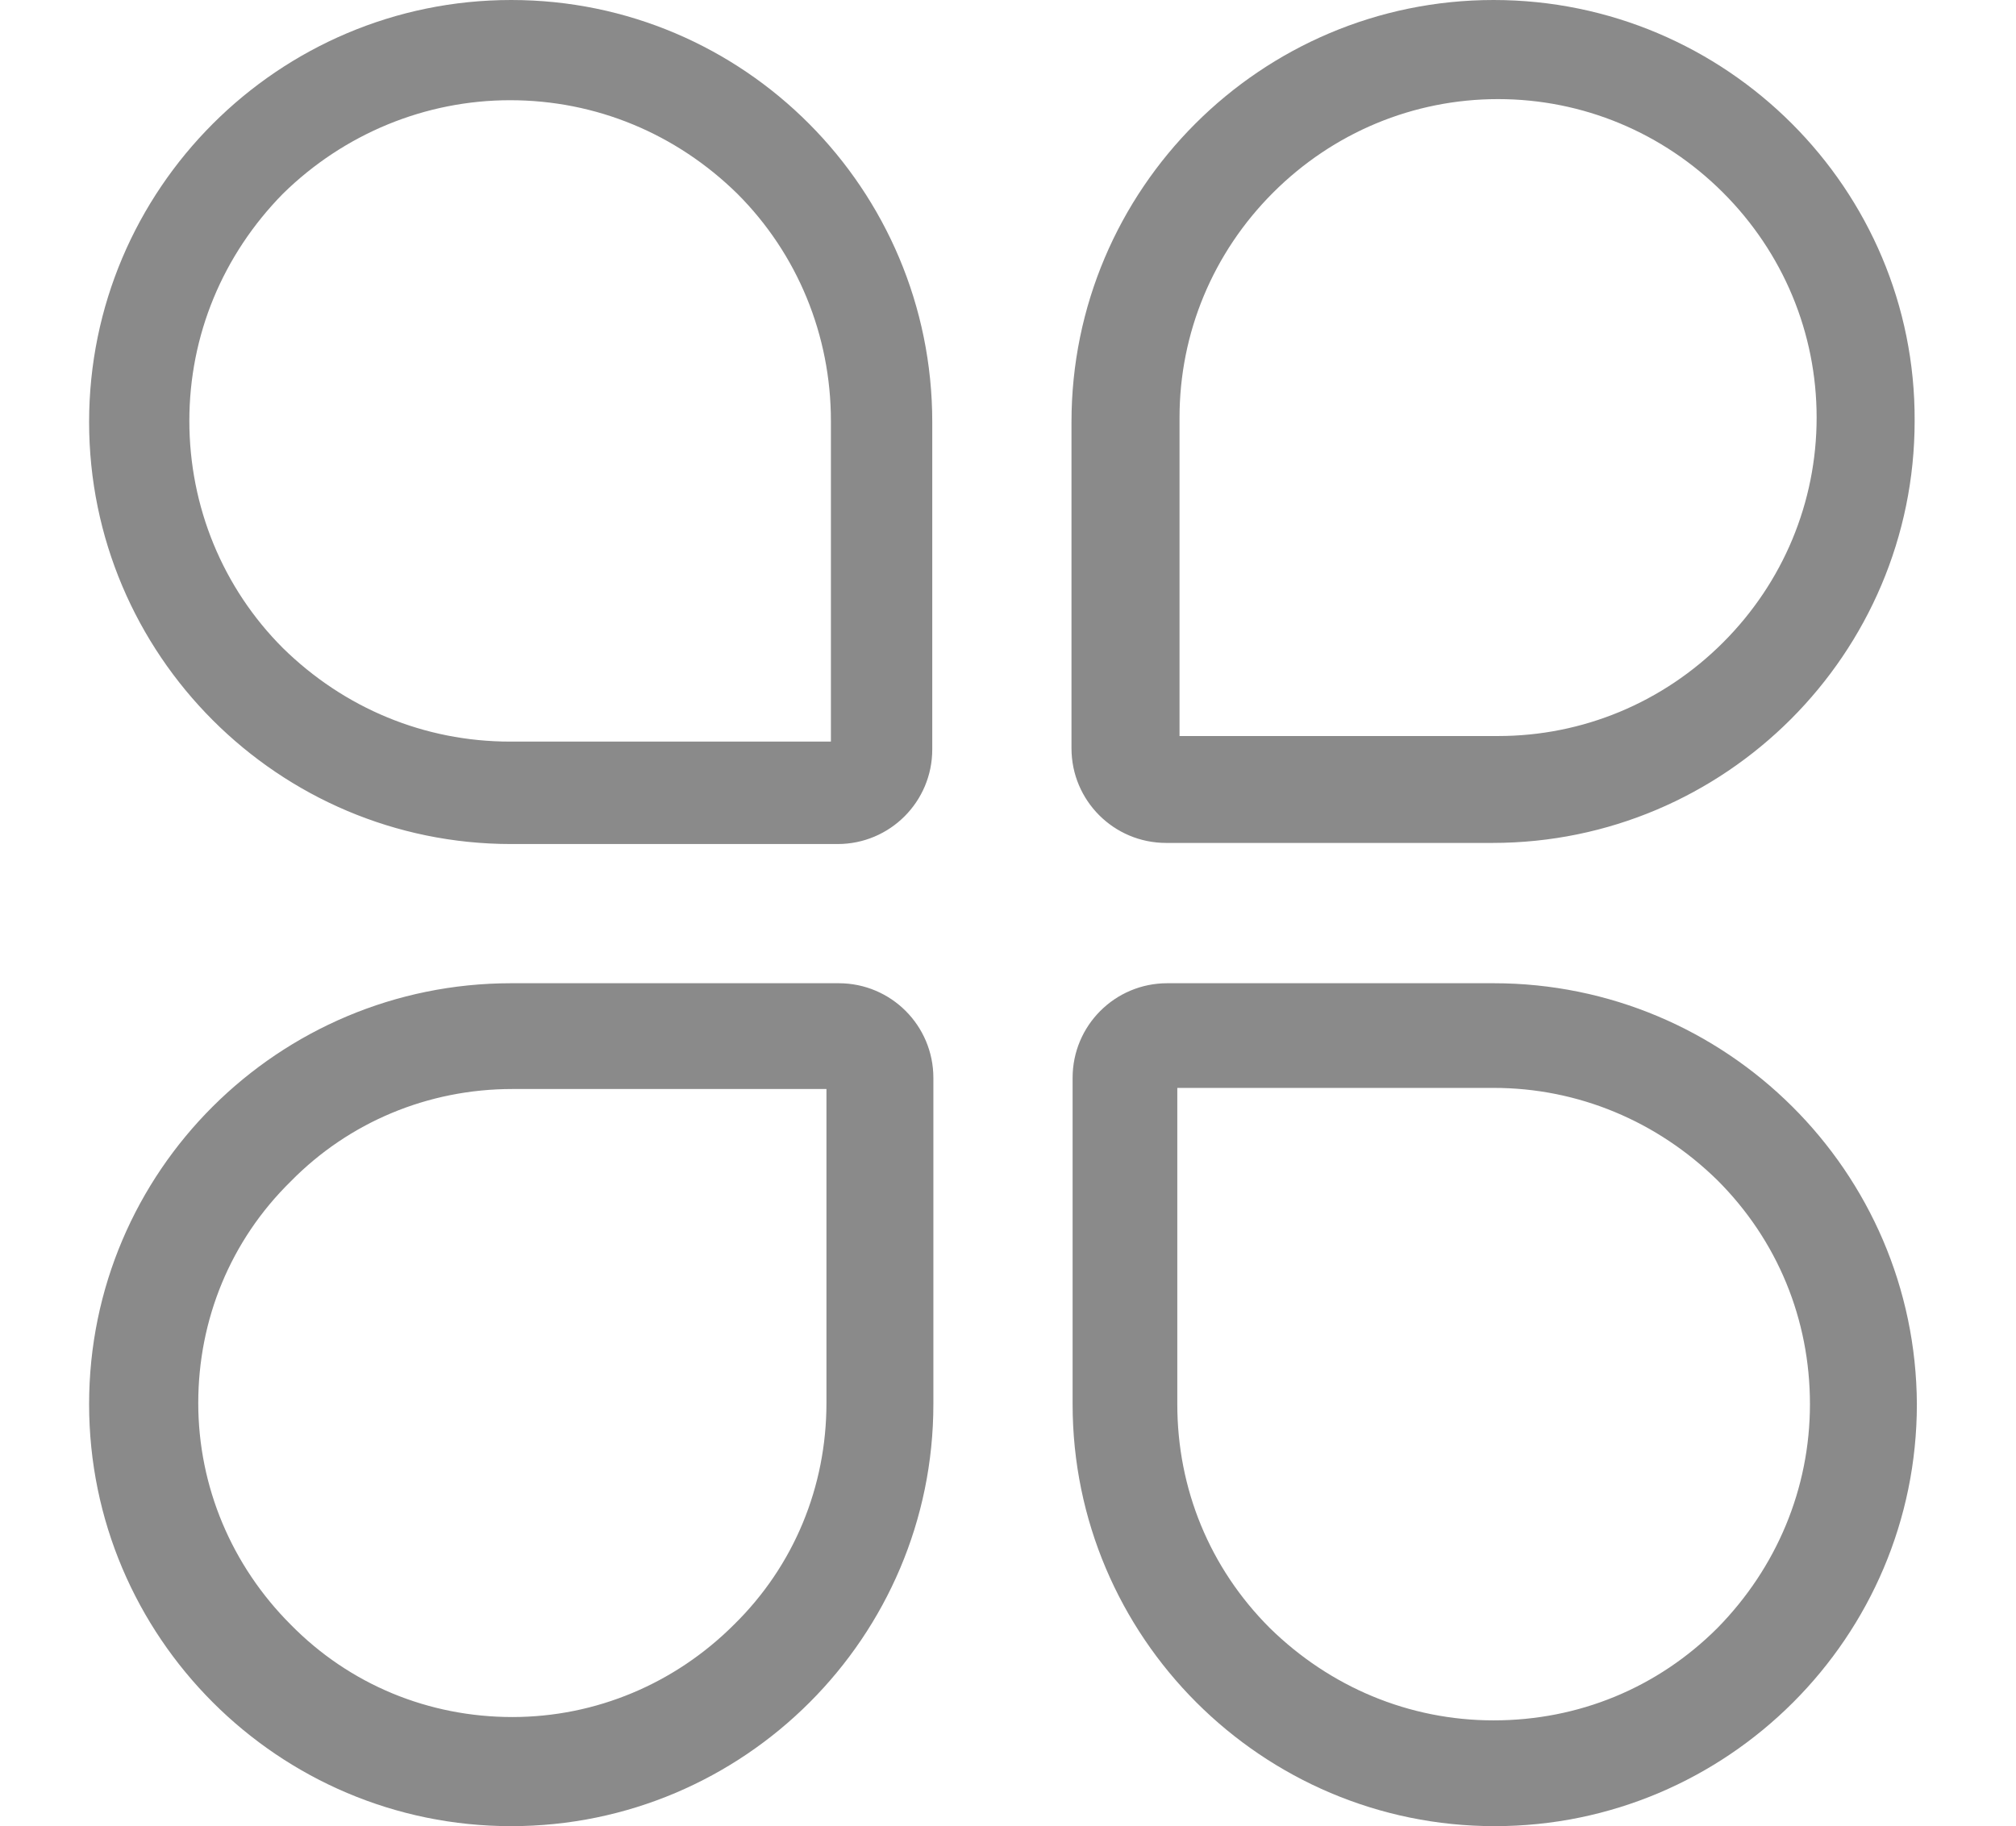 <?xml version="1.0" encoding="utf-8"?>
<!-- Generator: Adobe Illustrator 21.0.0, SVG Export Plug-In . SVG Version: 6.00 Build 0)  -->
<svg version="1.1" id="图层_1" xmlns="http://www.w3.org/2000/svg" xmlns:xlink="http://www.w3.org/1999/xlink" x="0px" y="0px"
	 viewBox="0 0 181 164" style="enable-background:new 0 0 181 164;" xml:space="preserve">
<style type="text/css">
	.st0{fill:#8A8A8A;}
</style>
<path class="st0" d="M45.8,9c7.7,0,14.9,3,20.4,8.4c5.4,5.4,8.4,12.7,8.4,20.4v28.8H45.8c-7.7,0-14.9-3-20.4-8.4
	C20,52.8,17,45.5,17,37.8c0-7.7,3-14.9,8.4-20.4C30.9,12,38.2,9,45.8,9 M45.9,0C25,0,8,17,8,37.9c0,20.9,17,37.9,37.9,37.9h29.3
	c4.7,0,8.5-3.8,8.5-8.5V37.9C83.7,17,66.8,0,45.9,0L45.9,0L45.9,0L45.9,0z M46,97.8L46,97.8h28.2V126c0,7.5-2.9,14.6-8.3,19.9
	c-5.3,5.3-12.4,8.3-19.9,8.3c-7.5,0-14.6-2.9-19.9-8.3c-5.3-5.3-8.3-12.4-8.3-19.9c0-7.5,2.9-14.6,8.3-19.9
	C31.3,100.8,38.4,97.8,46,97.8 M45.9,88.3C25,88.3,8,105.2,8,126.1C8,147,25,164,45.9,164c20.9,0,37.9-17,37.9-37.9l0-29.3
	c0-4.7-3.8-8.5-8.5-8.5H45.9L45.9,88.3L45.9,88.3L45.9,88.3z M134.5,8.9c7.6,0,14.8,3,20.2,8.4c5.4,5.4,8.4,12.6,8.4,20.2
	c0,7.6-3,14.8-8.4,20.2c-5.4,5.4-12.6,8.4-20.2,8.4h-28.6V37.5c0-7.6,3-14.8,8.4-20.2C119.7,11.9,126.9,8.9,134.5,8.9 M134.1,0
	c-20.9,0-37.9,17-37.9,37.9v29.3c0,4.7,3.8,8.5,8.5,8.5h29.3c20.9,0,37.9-17,37.9-37.9C172,17,155,0,134.1,0L134.1,0L134.1,0
	L134.1,0z M134.1,97.7L134.1,97.7c7.6,0,14.7,3,20.1,8.3c5.4,5.4,8.3,12.5,8.3,20.1c0,7.6-3,14.7-8.3,20.1
	c-5.4,5.4-12.5,8.3-20.1,8.3c-7.6,0-14.7-3-20.1-8.3c-5.4-5.4-8.3-12.5-8.3-20.1V97.7H134.1 M134.1,88.3h-29.3
	c-4.7,0-8.5,3.8-8.5,8.5v29.3c0,20.9,17,37.9,37.9,37.9c20.9,0,37.9-17,37.9-37.9C172,105.2,155,88.3,134.1,88.3L134.1,88.3
	L134.1,88.3L134.1,88.3z"/>
</svg>
